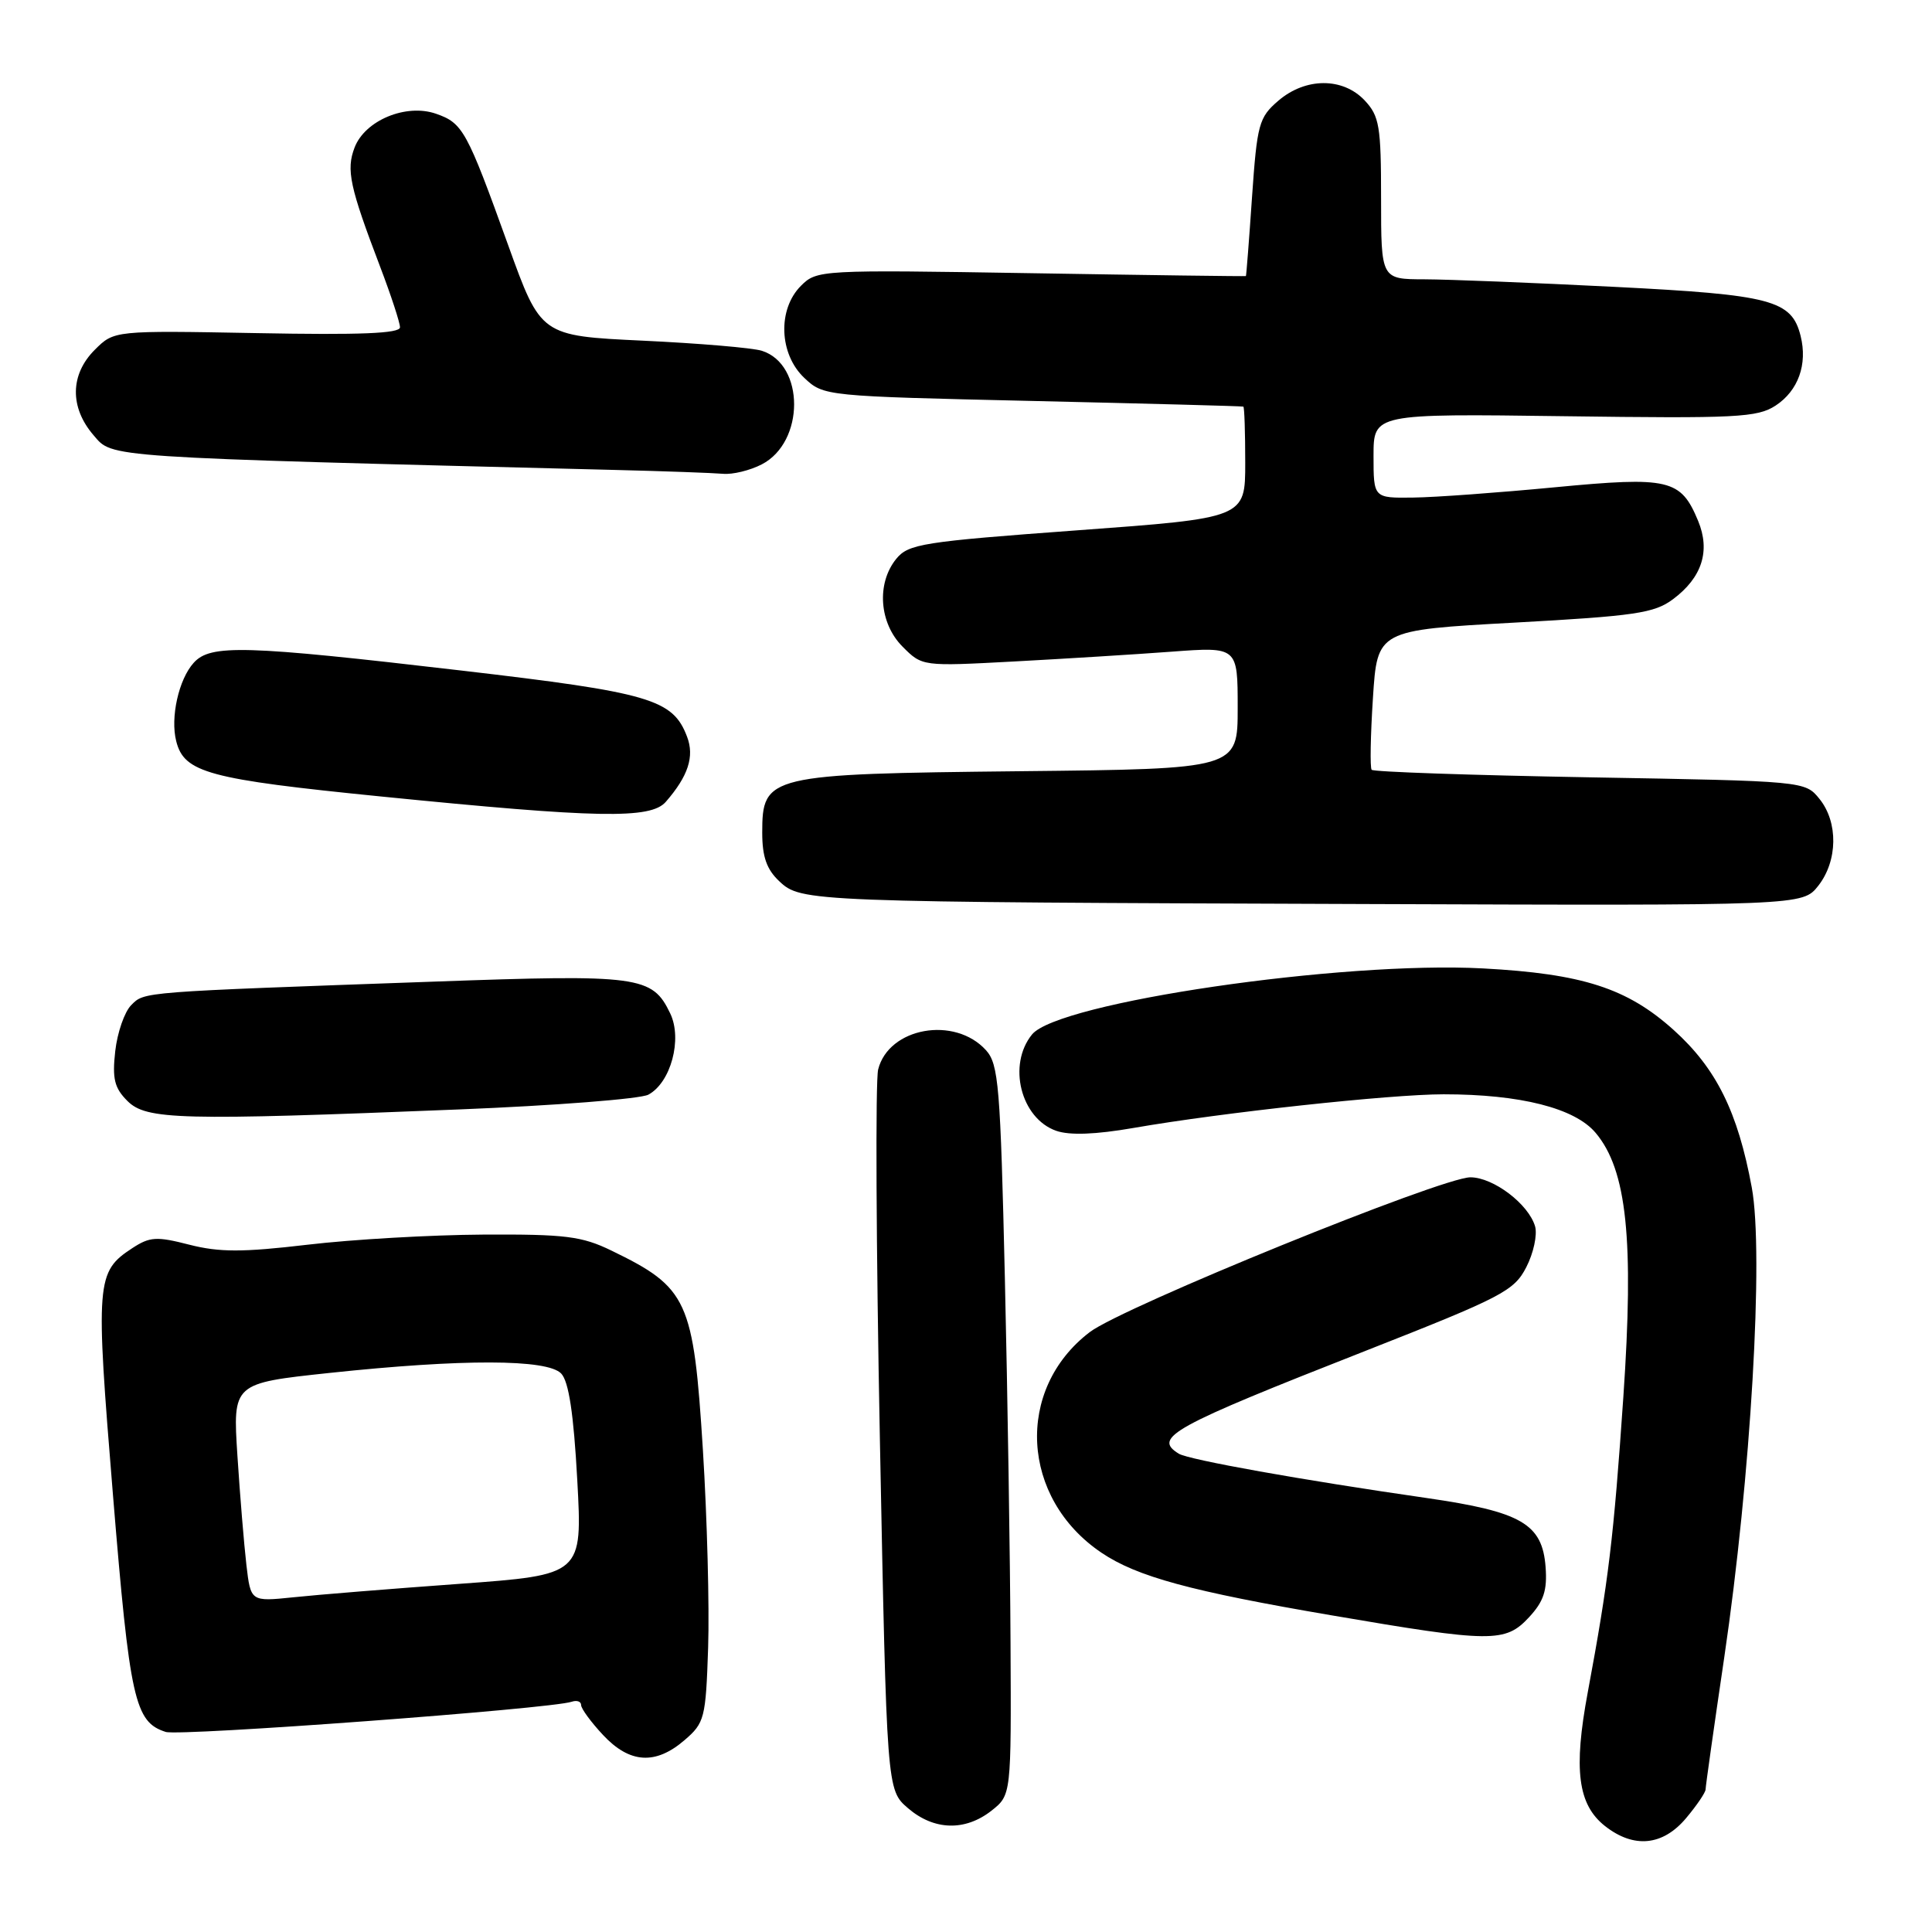 <?xml version="1.0" encoding="UTF-8" standalone="no"?>
<!DOCTYPE svg PUBLIC "-//W3C//DTD SVG 1.1//EN" "http://www.w3.org/Graphics/SVG/1.1/DTD/svg11.dtd" >
<svg xmlns="http://www.w3.org/2000/svg" xmlns:xlink="http://www.w3.org/1999/xlink" version="1.1" viewBox="0 0 256 256">
 <g >
 <path fill="currentColor"
d=" M 223.41 240.92 C 224.83 239.23 226.00 237.51 226.00 237.10 C 226.00 236.69 227.11 228.83 228.47 219.63 C 232.00 195.70 233.73 166.10 232.12 157.35 C 230.27 147.32 227.41 141.56 221.77 136.48 C 215.60 130.93 209.69 129.03 196.50 128.32 C 177.75 127.32 140.22 132.82 136.75 137.07 C 133.47 141.10 135.26 148.20 139.96 149.84 C 141.75 150.46 145.17 150.33 150.19 149.46 C 161.91 147.42 184.23 145.00 191.29 145.00 C 201.46 145.00 208.68 146.83 211.43 150.11 C 215.57 155.01 216.53 164.26 215.10 185.13 C 213.82 203.80 213.14 209.47 210.39 224.22 C 208.47 234.50 209.07 239.12 212.67 241.96 C 216.49 244.96 220.32 244.59 223.41 240.92 Z  M 131.37 239.93 C 134.00 237.85 134.00 237.85 133.90 217.68 C 133.85 206.58 133.51 184.83 133.15 169.35 C 132.56 143.90 132.32 141.01 130.65 139.16 C 126.50 134.58 117.76 136.14 116.36 141.71 C 115.99 143.18 116.09 165.26 116.59 190.78 C 117.50 237.17 117.50 237.17 120.31 239.59 C 123.75 242.55 127.87 242.67 131.37 239.93 Z  M 90.69 230.59 C 93.36 228.30 93.52 227.69 93.83 218.34 C 94.01 212.93 93.70 201.15 93.14 192.16 C 91.89 172.23 91.15 170.62 81.00 165.70 C 77.08 163.80 74.90 163.53 64.00 163.59 C 57.12 163.63 46.67 164.23 40.76 164.93 C 32.11 165.95 29.06 165.94 25.09 164.93 C 20.75 163.81 19.85 163.87 17.54 165.38 C 12.73 168.53 12.64 169.70 14.97 198.11 C 17.20 225.28 17.85 228.18 21.96 229.49 C 23.84 230.08 73.01 226.43 75.75 225.49 C 76.44 225.26 77.00 225.45 77.00 225.93 C 77.00 226.40 78.31 228.19 79.90 229.89 C 83.43 233.67 86.85 233.89 90.69 230.59 Z  M 202.60 214.30 C 204.55 212.20 205.03 210.74 204.80 207.65 C 204.37 201.91 201.60 200.31 189.00 198.49 C 172.54 196.12 157.50 193.43 156.19 192.62 C 152.72 190.47 155.21 189.10 181.00 178.97 C 199.05 171.87 200.63 171.05 202.24 167.91 C 203.20 166.05 203.72 163.62 203.41 162.51 C 202.55 159.55 197.89 156.01 194.84 156.00 C 191.04 156.00 148.75 173.19 144.40 176.51 C 134.47 184.08 135.24 198.53 145.96 205.75 C 150.66 208.92 157.80 210.86 176.50 214.05 C 197.64 217.67 199.46 217.68 202.60 214.30 Z  M 60.74 147.01 C 73.53 146.50 84.86 145.61 85.91 145.05 C 88.89 143.45 90.44 137.69 88.81 134.29 C 86.43 129.32 84.76 129.09 57.50 130.07 C 18.43 131.46 19.17 131.40 17.39 133.18 C 16.50 134.07 15.55 136.81 15.27 139.28 C 14.86 142.94 15.16 144.16 16.88 145.88 C 19.39 148.39 23.79 148.50 60.74 147.01 Z  M 240.93 117.37 C 243.52 114.07 243.59 108.95 241.09 105.86 C 239.18 103.50 239.15 103.50 210.67 103.00 C 194.99 102.72 181.98 102.28 181.75 102.00 C 181.52 101.72 181.60 97.45 181.92 92.50 C 182.50 83.50 182.50 83.50 200.68 82.50 C 216.67 81.62 219.20 81.25 221.68 79.40 C 225.53 76.53 226.66 73.00 225.01 69.02 C 222.71 63.48 221.19 63.12 206.00 64.57 C 198.57 65.28 190.14 65.90 187.25 65.93 C 182.00 66.00 182.00 66.00 182.00 60.41 C 182.00 54.81 182.00 54.81 207.30 55.15 C 230.12 55.46 232.86 55.32 235.28 53.74 C 238.28 51.77 239.53 48.27 238.59 44.51 C 237.40 39.76 234.75 39.06 213.92 38.01 C 203.24 37.47 191.91 37.02 188.75 37.01 C 183.00 37.00 183.00 37.00 183.00 26.31 C 183.00 16.72 182.78 15.39 180.83 13.31 C 177.93 10.23 172.98 10.25 169.37 13.36 C 166.81 15.56 166.57 16.45 165.90 26.11 C 165.51 31.83 165.14 36.54 165.09 36.58 C 165.04 36.63 152.23 36.46 136.63 36.20 C 108.70 35.74 108.23 35.77 106.13 37.87 C 103.01 40.99 103.23 46.93 106.58 50.08 C 109.14 52.49 109.32 52.50 136.83 53.13 C 152.05 53.48 164.61 53.81 164.75 53.88 C 164.89 53.95 165.00 57.29 165.00 61.32 C 165.00 68.64 165.00 68.64 142.75 70.27 C 122.21 71.78 120.37 72.07 118.75 74.06 C 116.11 77.32 116.50 82.59 119.60 85.69 C 122.20 88.30 122.22 88.30 134.35 87.65 C 141.03 87.29 150.44 86.71 155.25 86.35 C 164.00 85.70 164.00 85.70 164.00 93.80 C 164.00 101.89 164.00 101.89 135.20 102.19 C 101.69 102.55 101.00 102.71 101.00 110.35 C 101.00 113.53 101.59 115.21 103.27 116.78 C 106.16 119.50 107.05 119.53 181.18 119.79 C 238.85 120.00 238.85 120.00 240.93 117.37 Z  M 88.22 106.25 C 91.19 102.84 92.04 100.24 91.04 97.62 C 89.16 92.65 86.17 91.77 61.13 88.85 C 32.38 85.49 27.89 85.36 25.67 87.82 C 23.68 90.01 22.55 95.08 23.35 98.21 C 24.40 102.39 27.62 103.25 50.50 105.54 C 79.25 108.42 86.21 108.55 88.22 106.25 Z  M 100.94 61.53 C 106.65 58.58 106.65 48.29 100.95 46.48 C 99.72 46.09 92.62 45.49 85.18 45.14 C 71.66 44.50 71.66 44.50 67.34 32.50 C 61.85 17.26 61.33 16.31 57.77 15.07 C 53.80 13.69 48.35 15.95 46.98 19.56 C 45.85 22.51 46.34 24.77 50.38 35.37 C 51.82 39.15 53.00 42.75 53.00 43.37 C 53.00 44.19 47.70 44.40 34.06 44.14 C 15.12 43.79 15.12 43.79 12.56 46.35 C 9.28 49.62 9.22 53.98 12.39 57.66 C 14.97 60.67 13.17 60.55 81.50 62.27 C 88.10 62.43 94.53 62.67 95.80 62.78 C 97.06 62.90 99.38 62.34 100.94 61.53 Z  M 32.65 207.37 C 32.34 204.69 31.80 198.18 31.46 192.90 C 30.84 183.29 30.84 183.29 43.67 181.92 C 61.26 180.05 72.52 180.07 74.36 182.00 C 75.36 183.05 76.01 187.29 76.49 196.09 C 77.18 208.68 77.18 208.68 60.84 209.87 C 51.85 210.52 41.96 211.32 38.86 211.65 C 33.22 212.23 33.22 212.23 32.65 207.37 Z "/>
</g>
</svg>